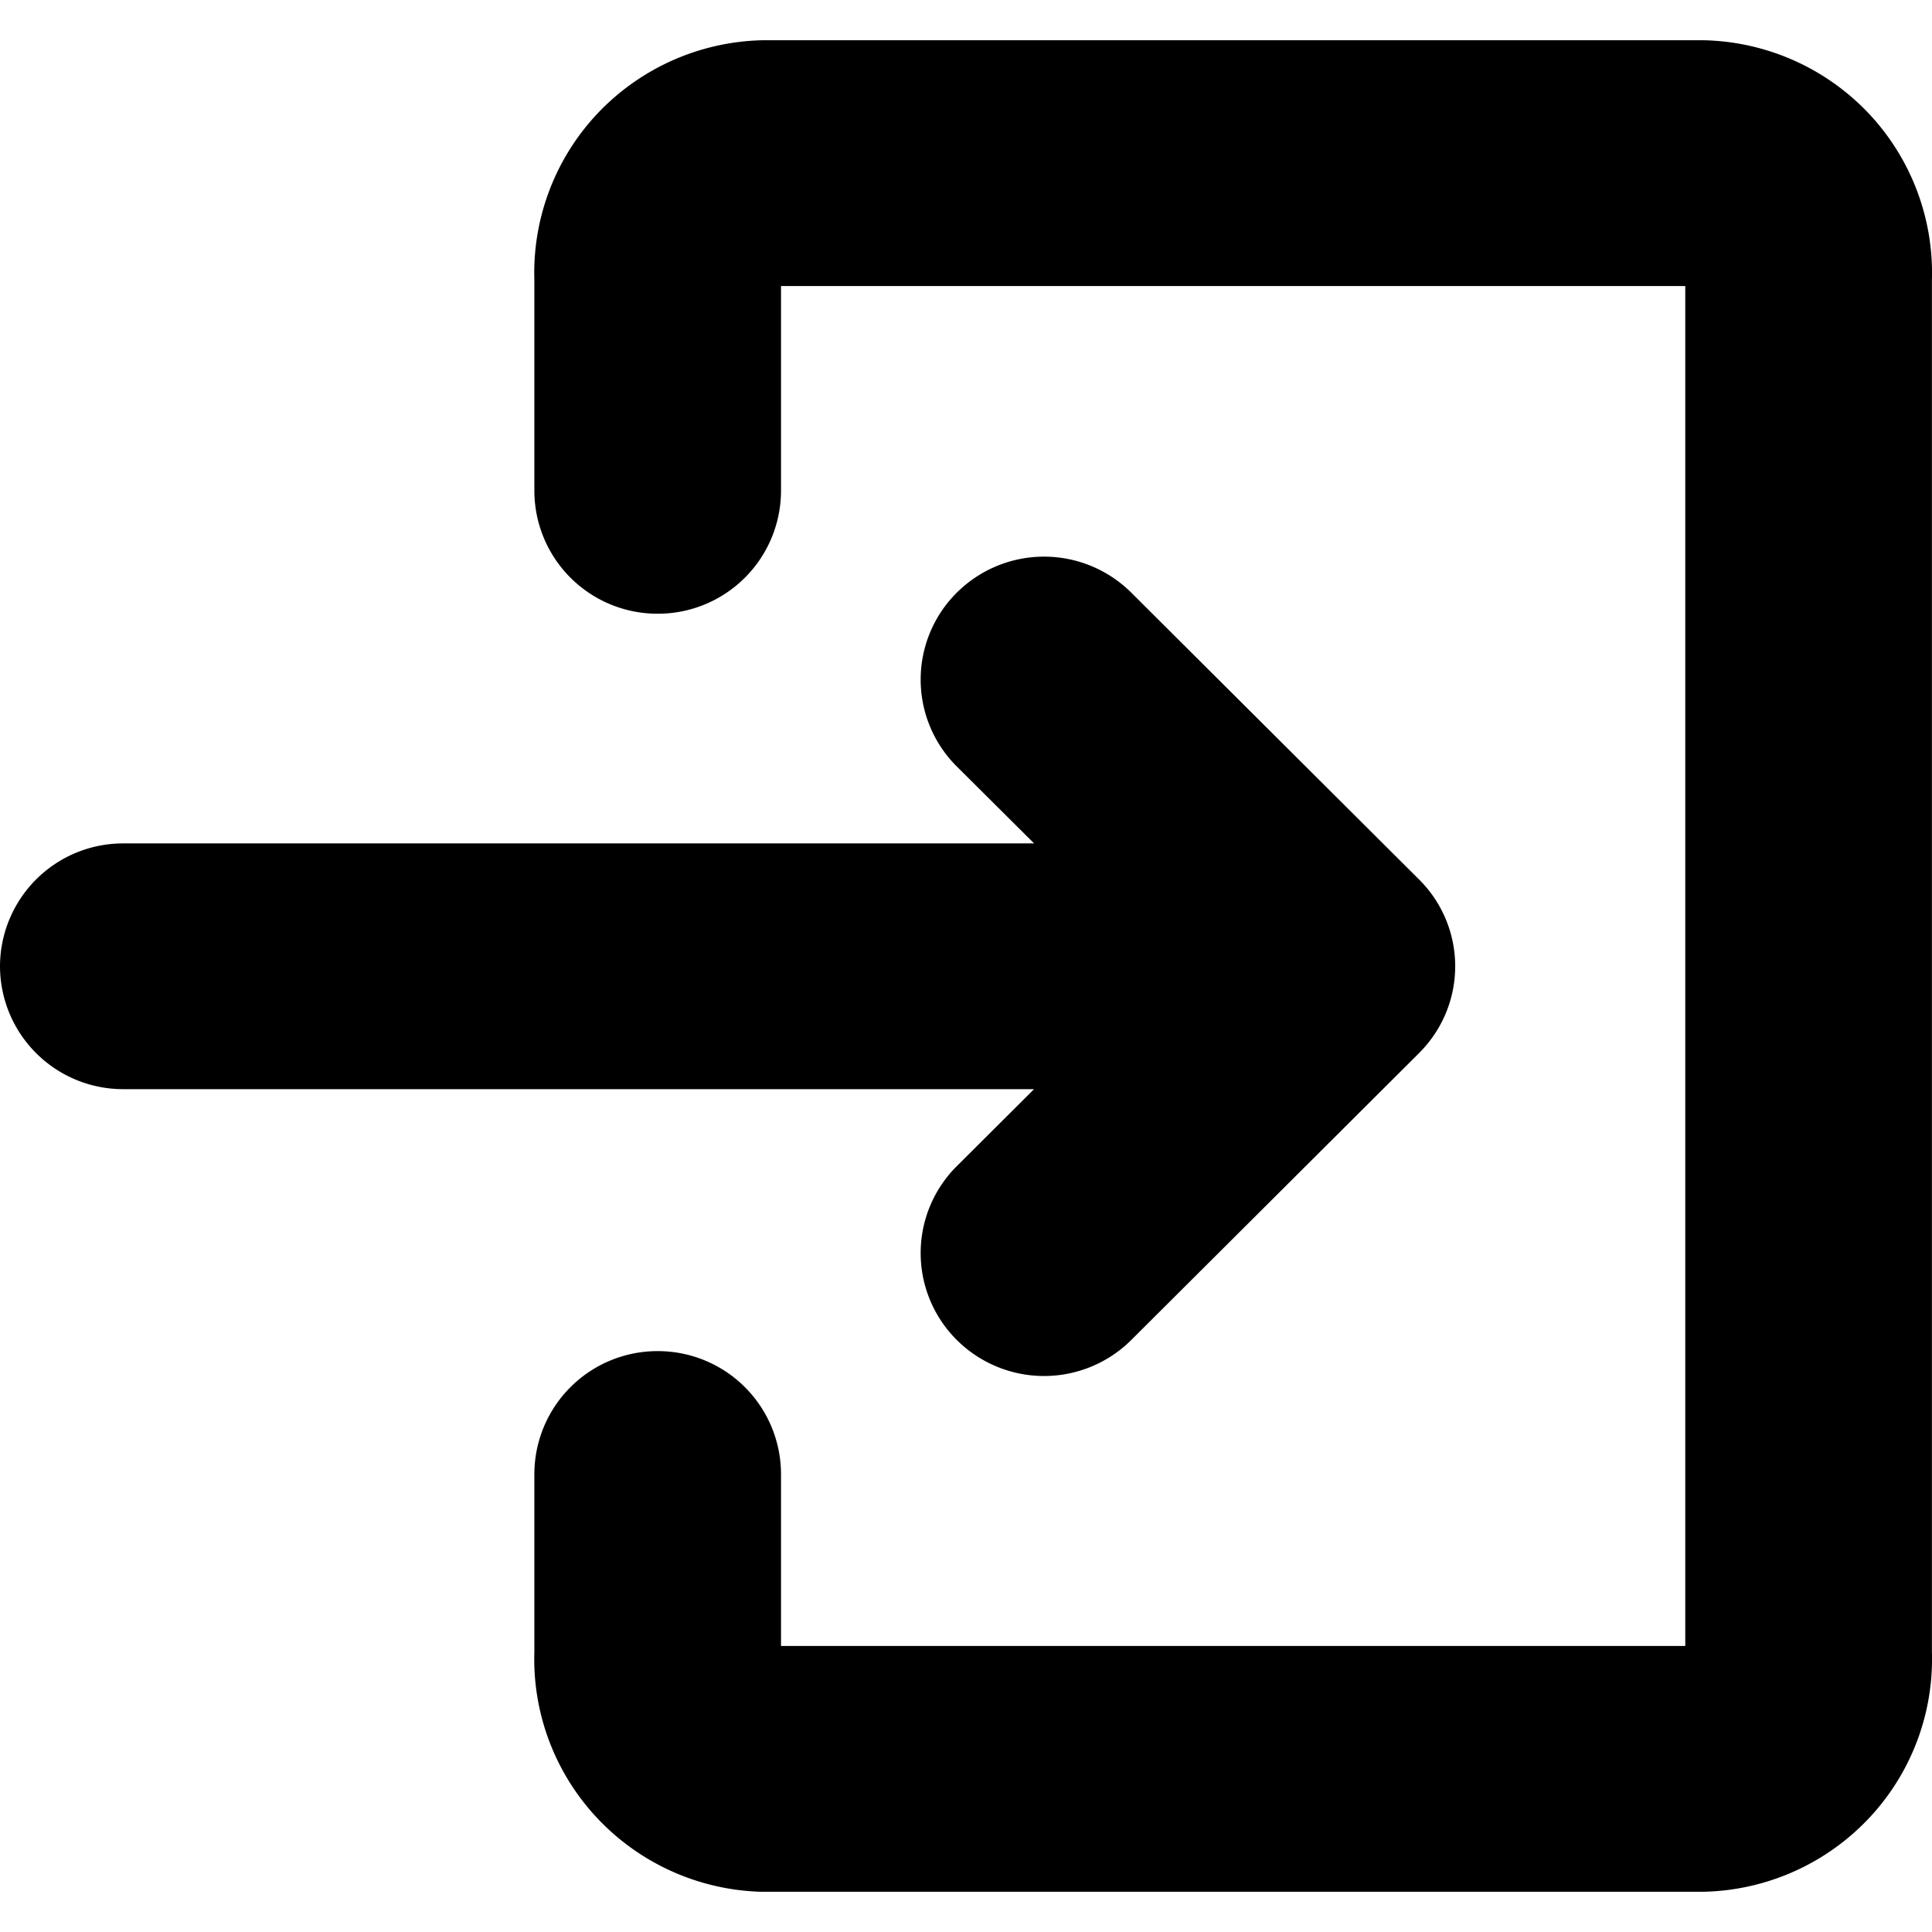 <svg viewBox="0 0 24 24" fill="currentColor">
    <path d="M21.168.5a2.905 2.905 0 0 1 2.079.945c.506.556.775 1.286.752 2.035v17.04a2.886 2.886 0 0 1-.753 2.035 2.906 2.906 0 0 1-2.078.945H9.47c-.026 0-.051 0-.076-.002a2.906 2.906 0 0 1-2.003-.943 2.886 2.886 0 0 1-.753-2.035v-2.21a1.53 1.53 0 0 1 1.532-1.526 1.53 1.53 0 0 1 1.532 1.527v2.136h11.233V3.553H9.702v2.545A1.53 1.53 0 0 1 8.17 7.624a1.53 1.53 0 0 1-1.532-1.526V3.479C6.615 2.73 6.884 2 7.39 1.445A2.906 2.906 0 0 1 9.47.5h11.697Z"/>
    <path d="M11.886 7.362a1.523 1.523 0 0 0 0 2.16l.96.955H1.531A1.53 1.53 0 0 0 0 12.004a1.53 1.53 0 0 0 1.532 1.526h11.313l-.959.956a1.523 1.523 0 0 0 0 2.16 1.536 1.536 0 0 0 2.167 0l3.569-3.558.048-.05a1.519 1.519 0 0 0-.043-2.114l-3.574-3.562a1.536 1.536 0 0 0-2.167 0Z"/>
</svg>
